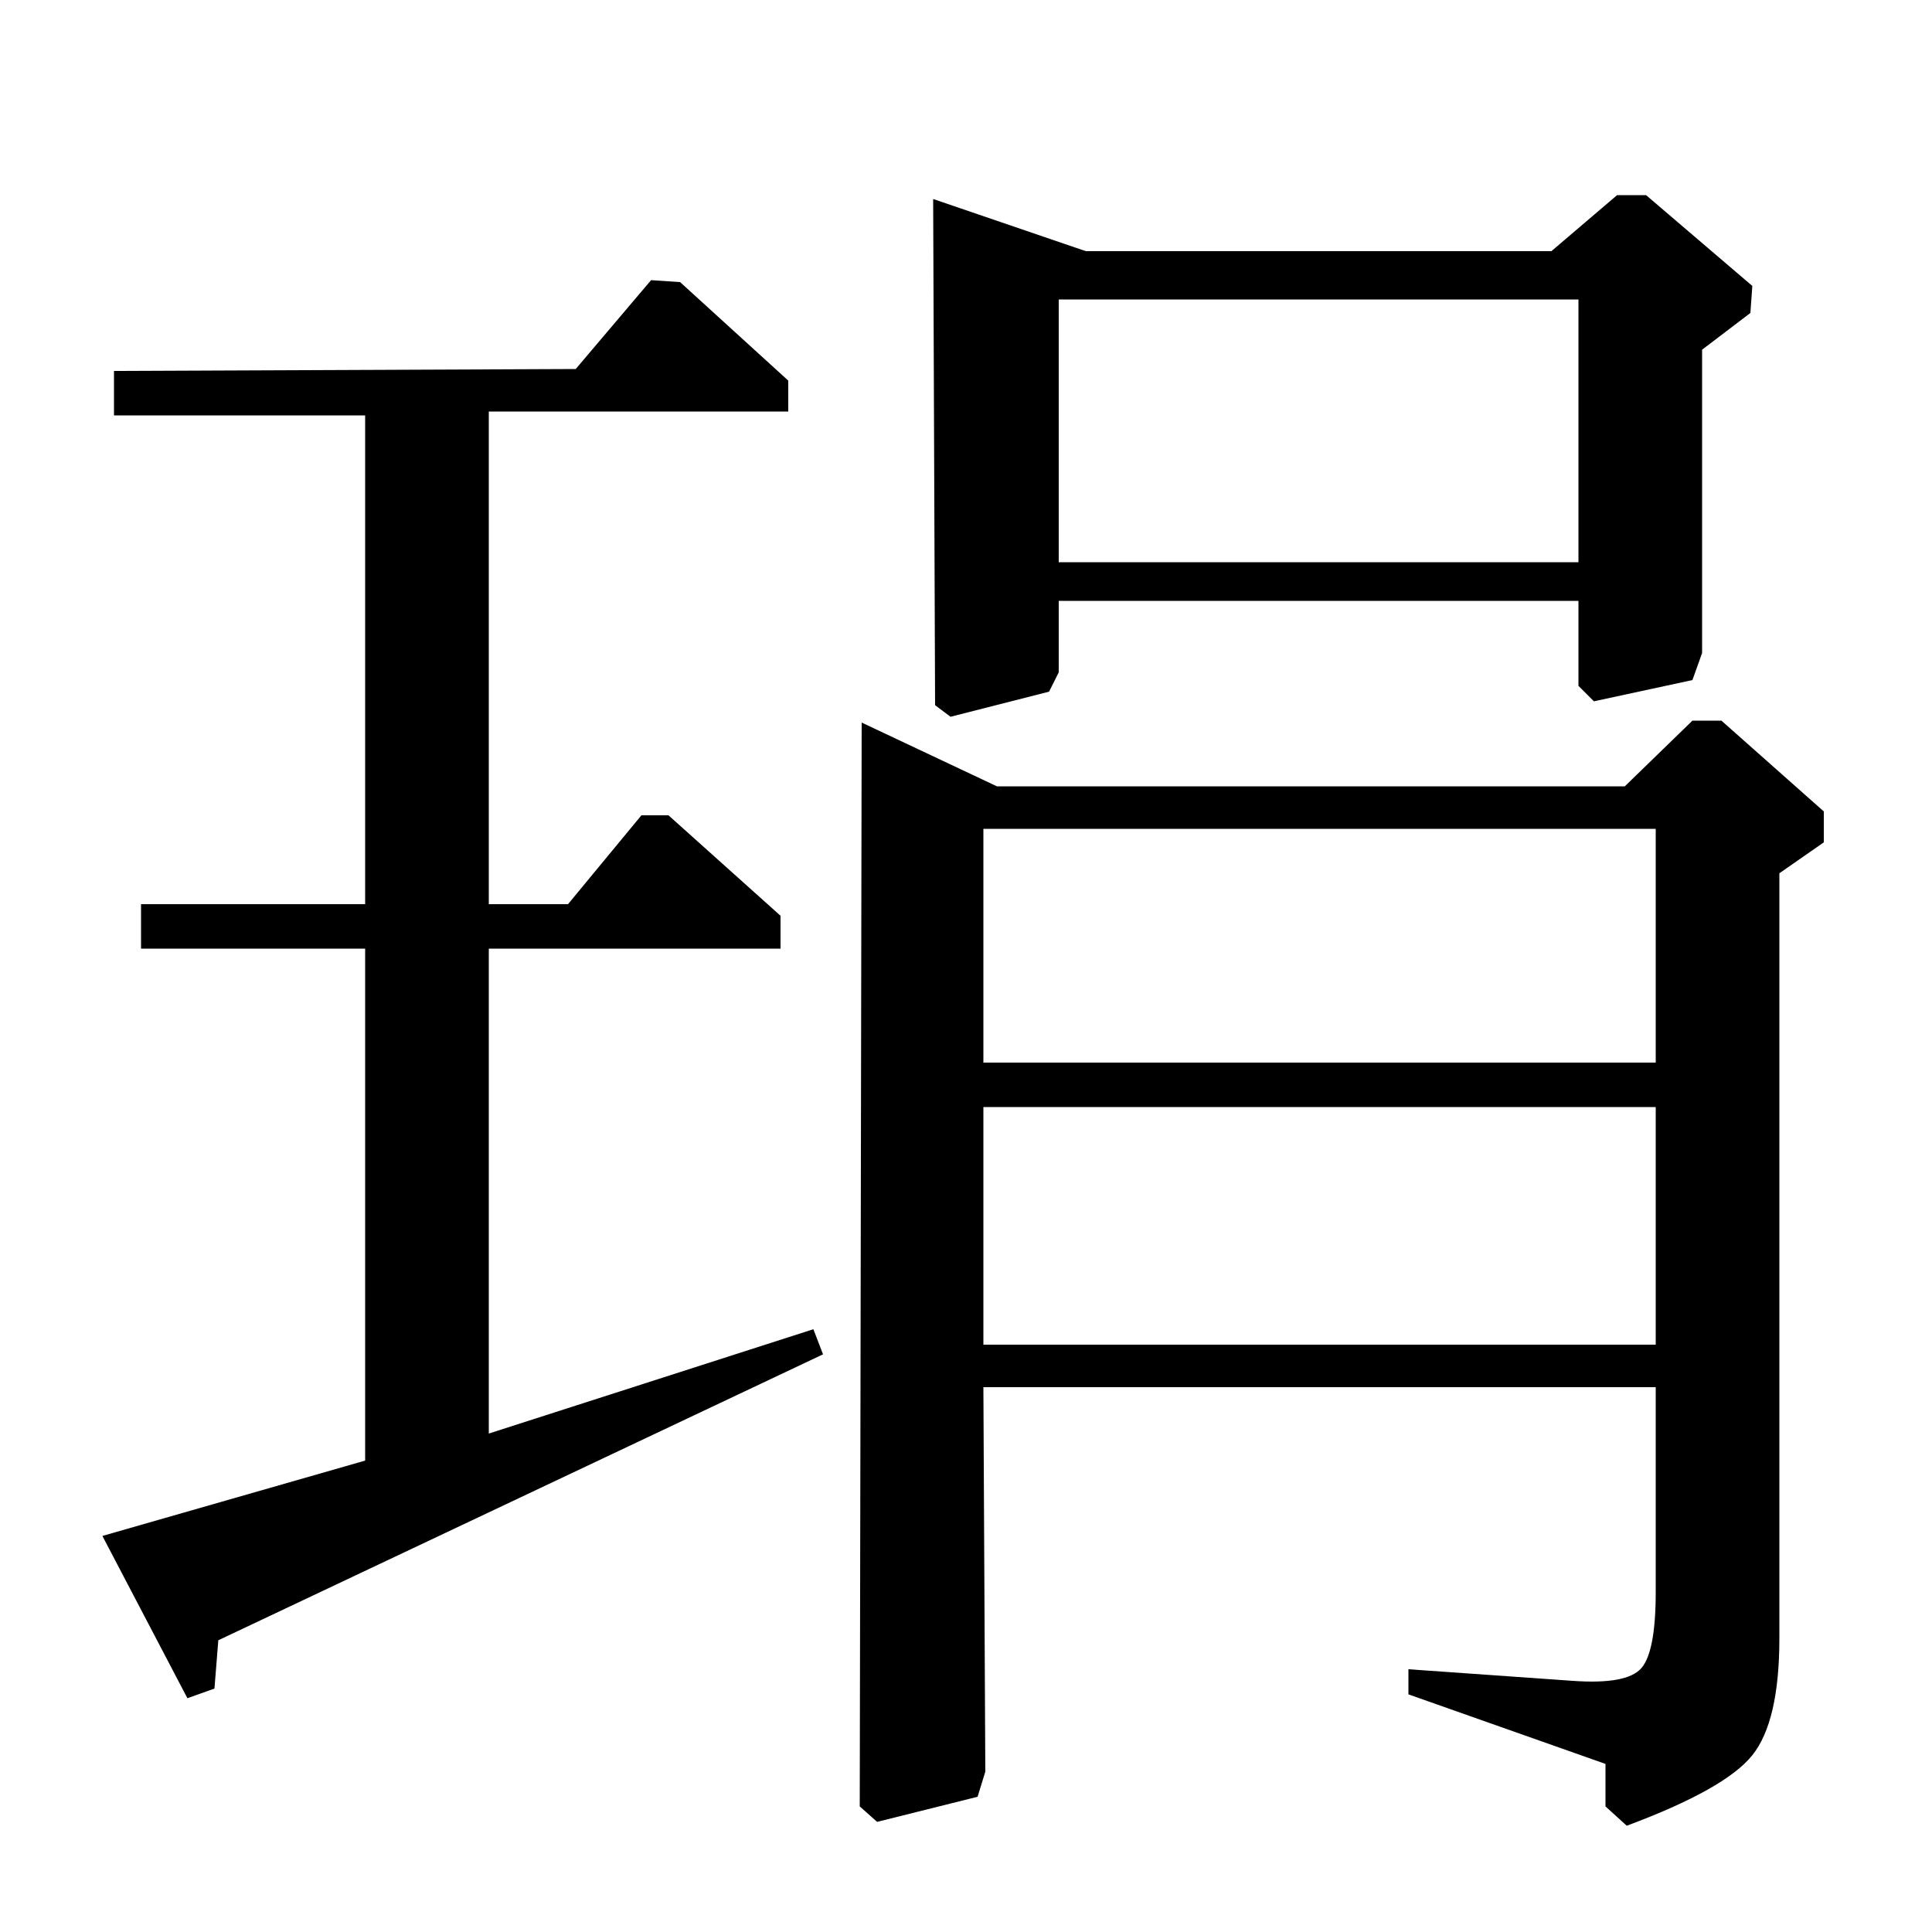 <?xml version="1.0" standalone="no"?>
<!DOCTYPE svg PUBLIC "-//W3C//DTD SVG 1.1//EN" "http://www.w3.org/Graphics/SVG/1.1/DTD/svg11.dtd" >
<svg xmlns="http://www.w3.org/2000/svg" xmlns:xlink="http://www.w3.org/1999/xlink" version="1.1" viewBox="0 -140 1000 1000">
  <g transform="matrix(1 0 0 -1 0 860)">
   <path fill="currentColor"
d="M803 870l34 29h15l55 -47l-1 -14l-25 -19v-157l-5 -14l-51 -11l-8 8v44h-269v-37l-5 -10l-51 -13l-8 6l-1 262l79 -27h241zM817 845h-269v-136h269v136zM841 593l35 34h15l53 -47v-16l-23 -16v-396q0 -43 -14 -60.5t-65 -36.5l-11 10v22l-102 36v13l85 -6q28 -2 35.5 6.5
t7.5 39.5v106h-348l1 -199l-4 -13l-52 -13l-9 8l1 561l70 -33h325zM857 571h-348v-121h348v121zM857 427h-348v-123h348v123zM298 809l39 46l15 -1l56 -51v-16h-155v-255h41l38 46h14l58 -52v-17h-151v-251l168 54l5 -13l-313 -148l-2 -25l-14 -5l-44 84l136 39v265h-116v23
h116v253h-130v23z" />
  </g>

</svg>

